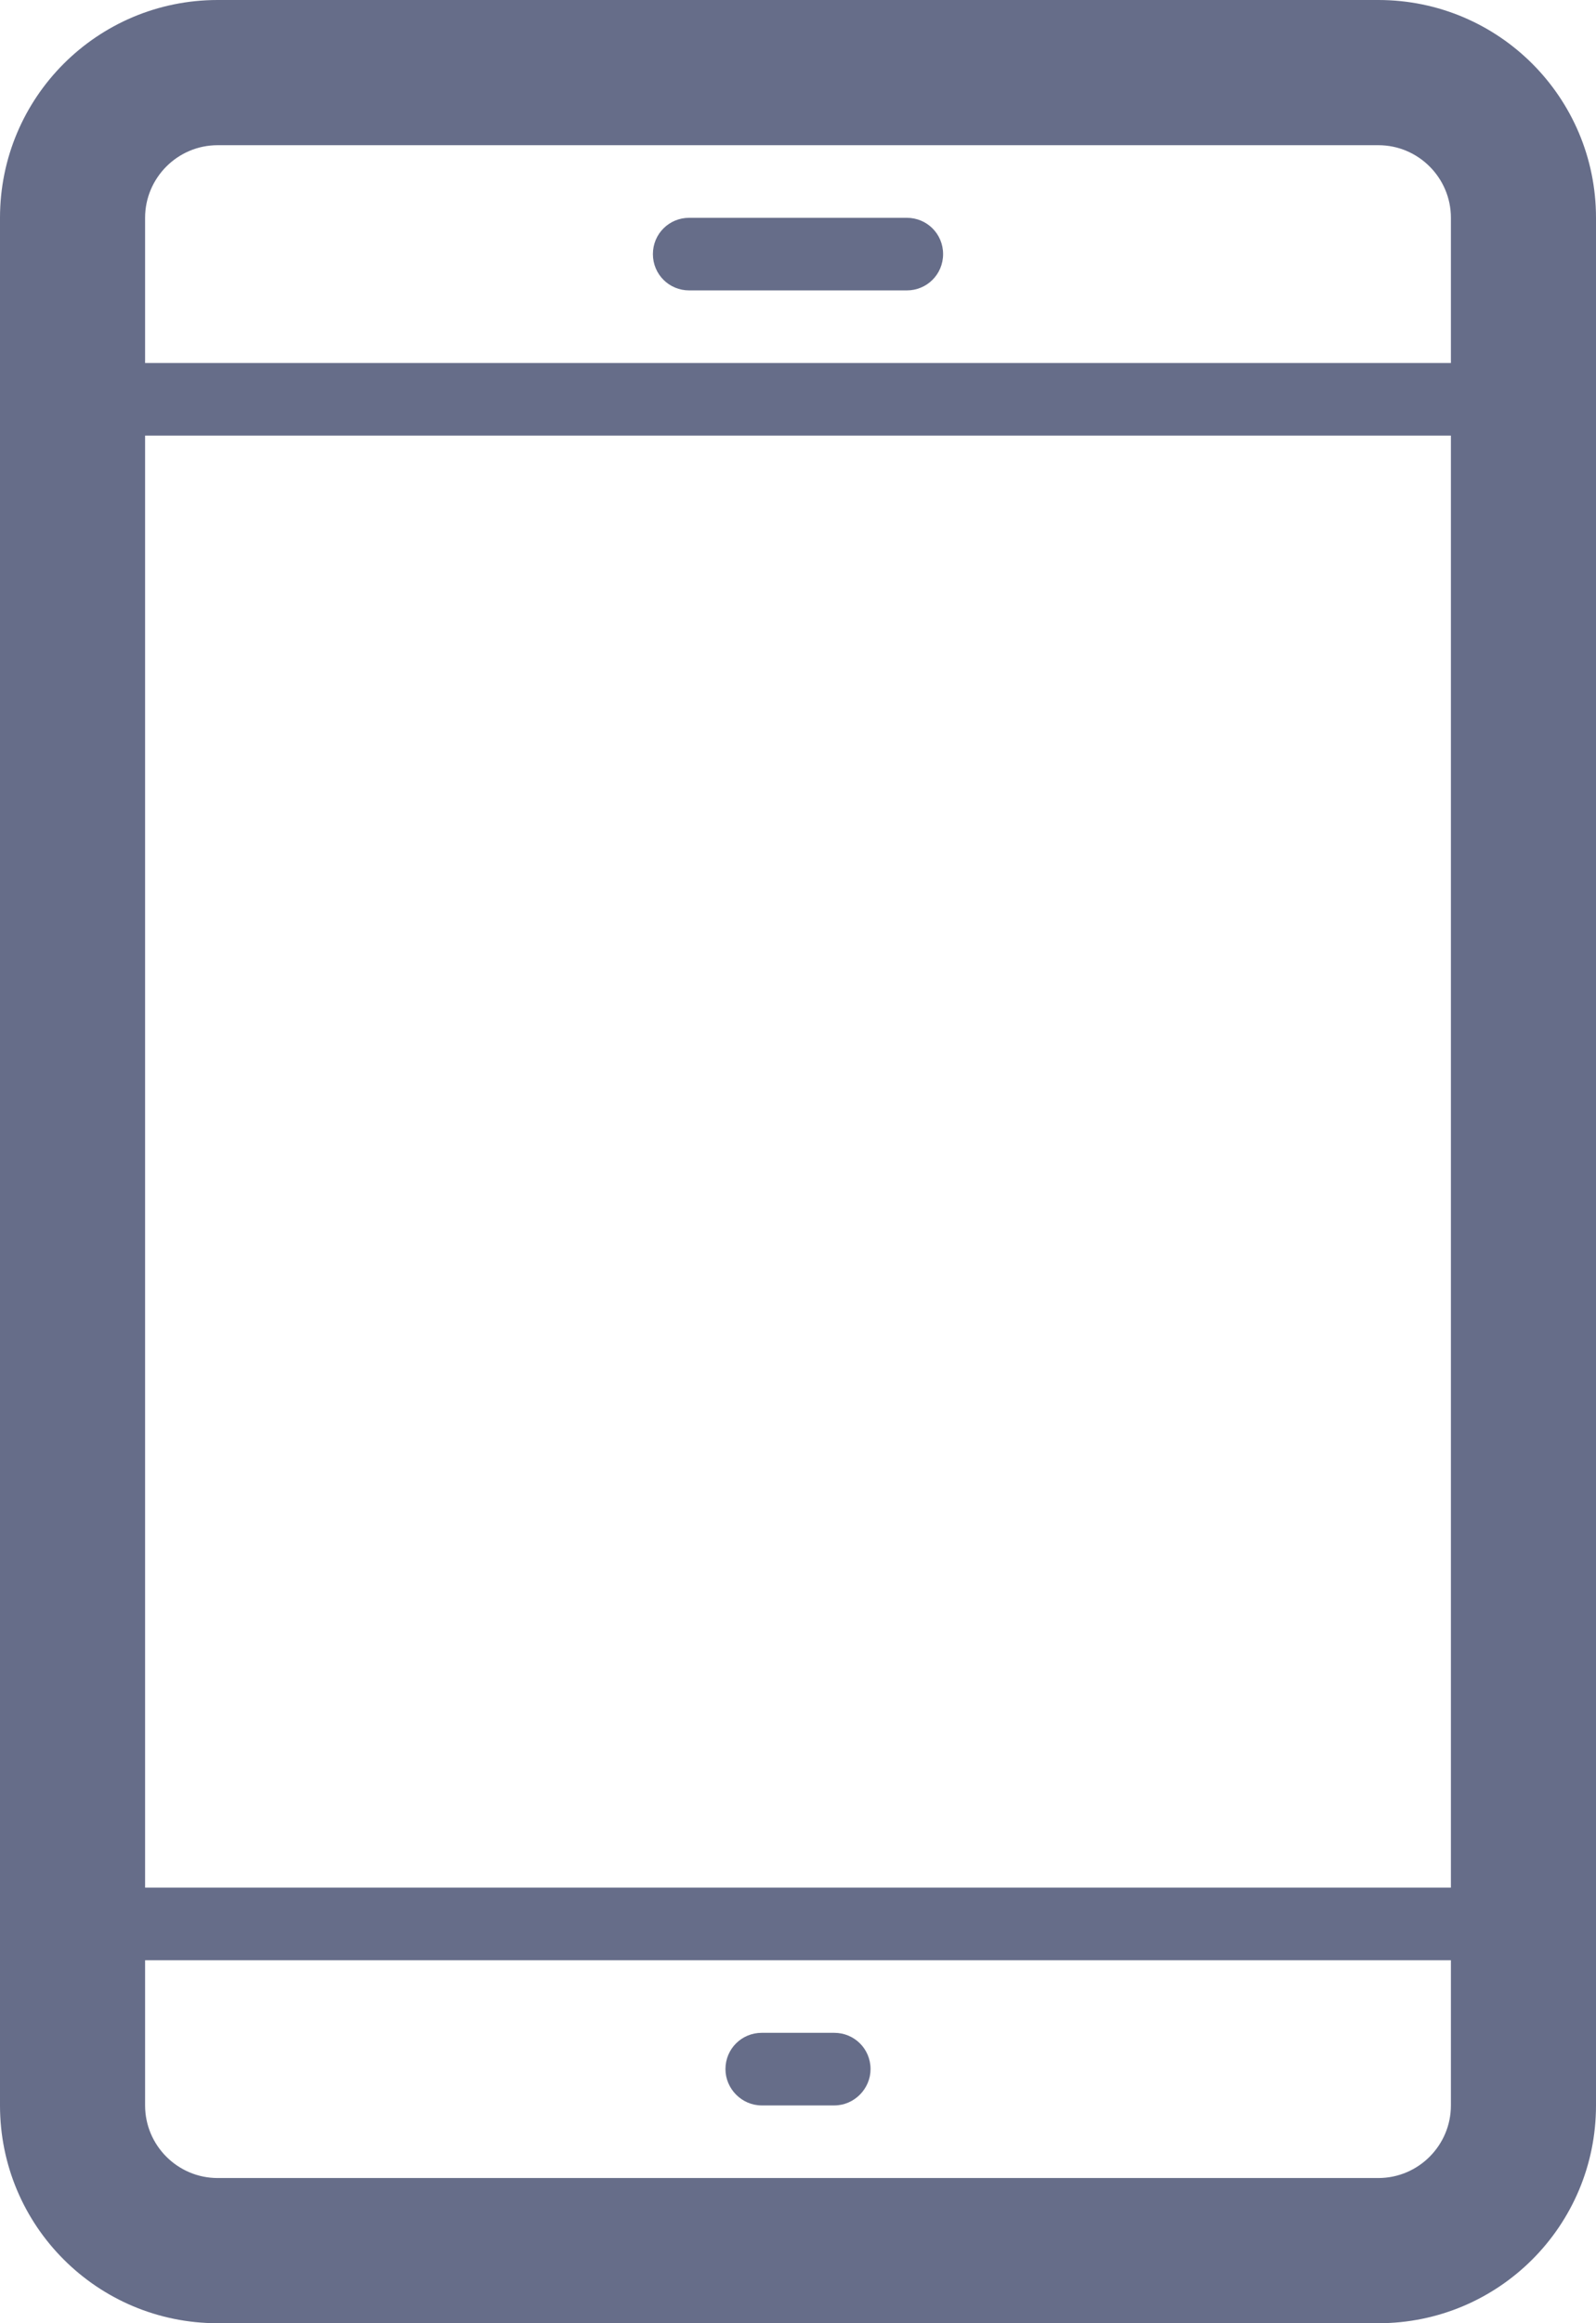 <svg id="SvgjsSvg1014" xmlns="http://www.w3.org/2000/svg" version="1.1" xmlns:xlink="http://www.w3.org/1999/xlink" xmlns:svgjs="http://svgjs.com/svgjs" width="22" height="32"><defs id="SvgjsDefs1015"></defs><path id="SvgjsPath1016" d="M79 1052L63 1052C61.343 1052 60 1053.34 60 1055L60 1081C60 1082.66 61.343 1084 63 1084L79 1084C80.657 1084 82 1082.66 82 1081L82 1055C82 1053.34 80.657 1052 79 1052ZM80 1078L62 1078L62 1058L80 1058ZM80 1081C80 1081.55 79.552 1082 79 1082L63 1082C62.448 1082 62 1081.55 62 1081L62 1079L80 1079ZM80 1057L62 1057L62 1055C62 1054.45 62.448 1054 63 1054L79 1054C79.552 1054 80 1054.45 80 1055ZM73 1055.5C73 1055.22 72.776 1055 72.5 1055L69.5 1055C69.224 1055 69 1055.22 69 1055.5C69 1055.78 69.224 1056 69.5 1056L72.5 1056C72.776 1056 73 1055.78 73 1055.5ZM72 1080.5C72 1080.22 71.776 1080 71.5 1080L70.5 1080C70.224 1080 70 1080.22 70 1080.5C70 1080.77 70.224 1081 70.5 1081L71.5 1081C71.776 1081 72 1080.77 72 1080.5Z " fill="#666d89" transform="matrix(1,0,0,1,-60,-1052)"></path></svg>